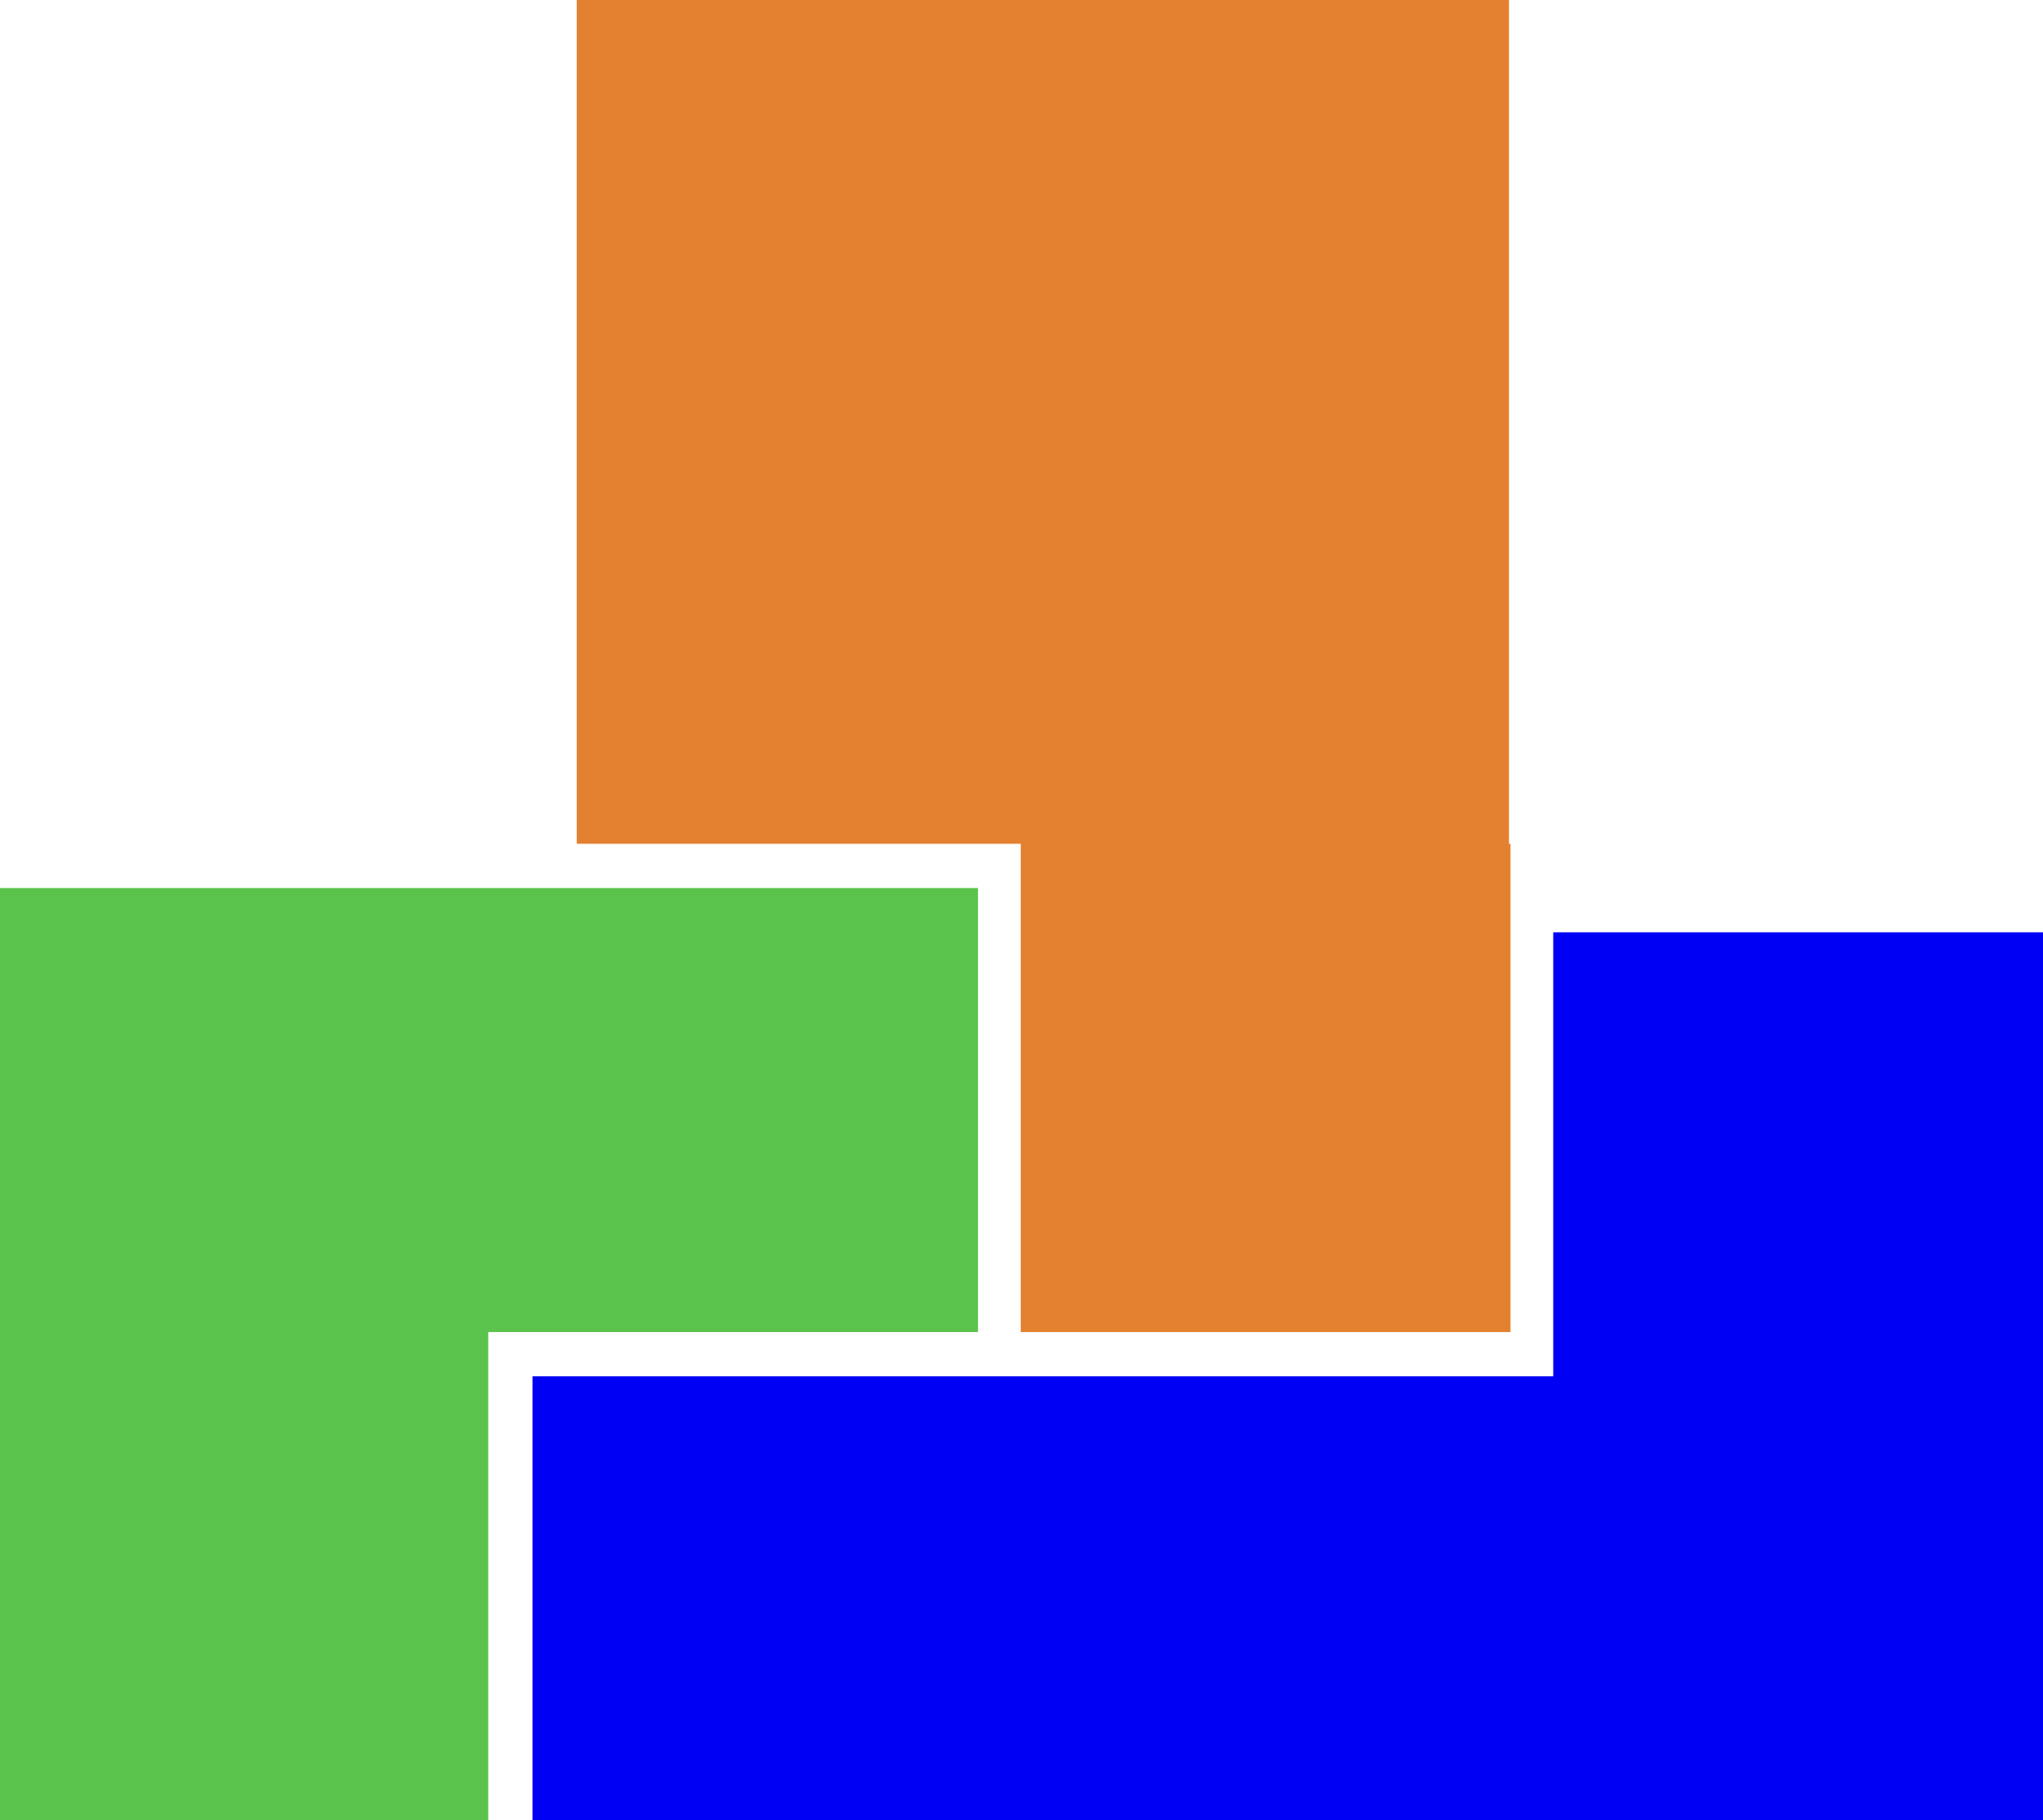 <svg xmlns="http://www.w3.org/2000/svg" xml:space="preserve" style="enable-background:new 0 0 133.9 119.3" viewBox="0 0 133.9 119.3"><path d="M101.8 61.1v29.1H34.9v29.1h99V61.1z" style="fill:#0000f4"/><path d="M32 58.2H0v61.1h32V87.3h32.1V58.2z" style="fill:#5ac34c"/><path d="M98.9 55.3V0H37.8v55.3h29.1v32H99v-32z" style="fill:#e48130"/></svg>